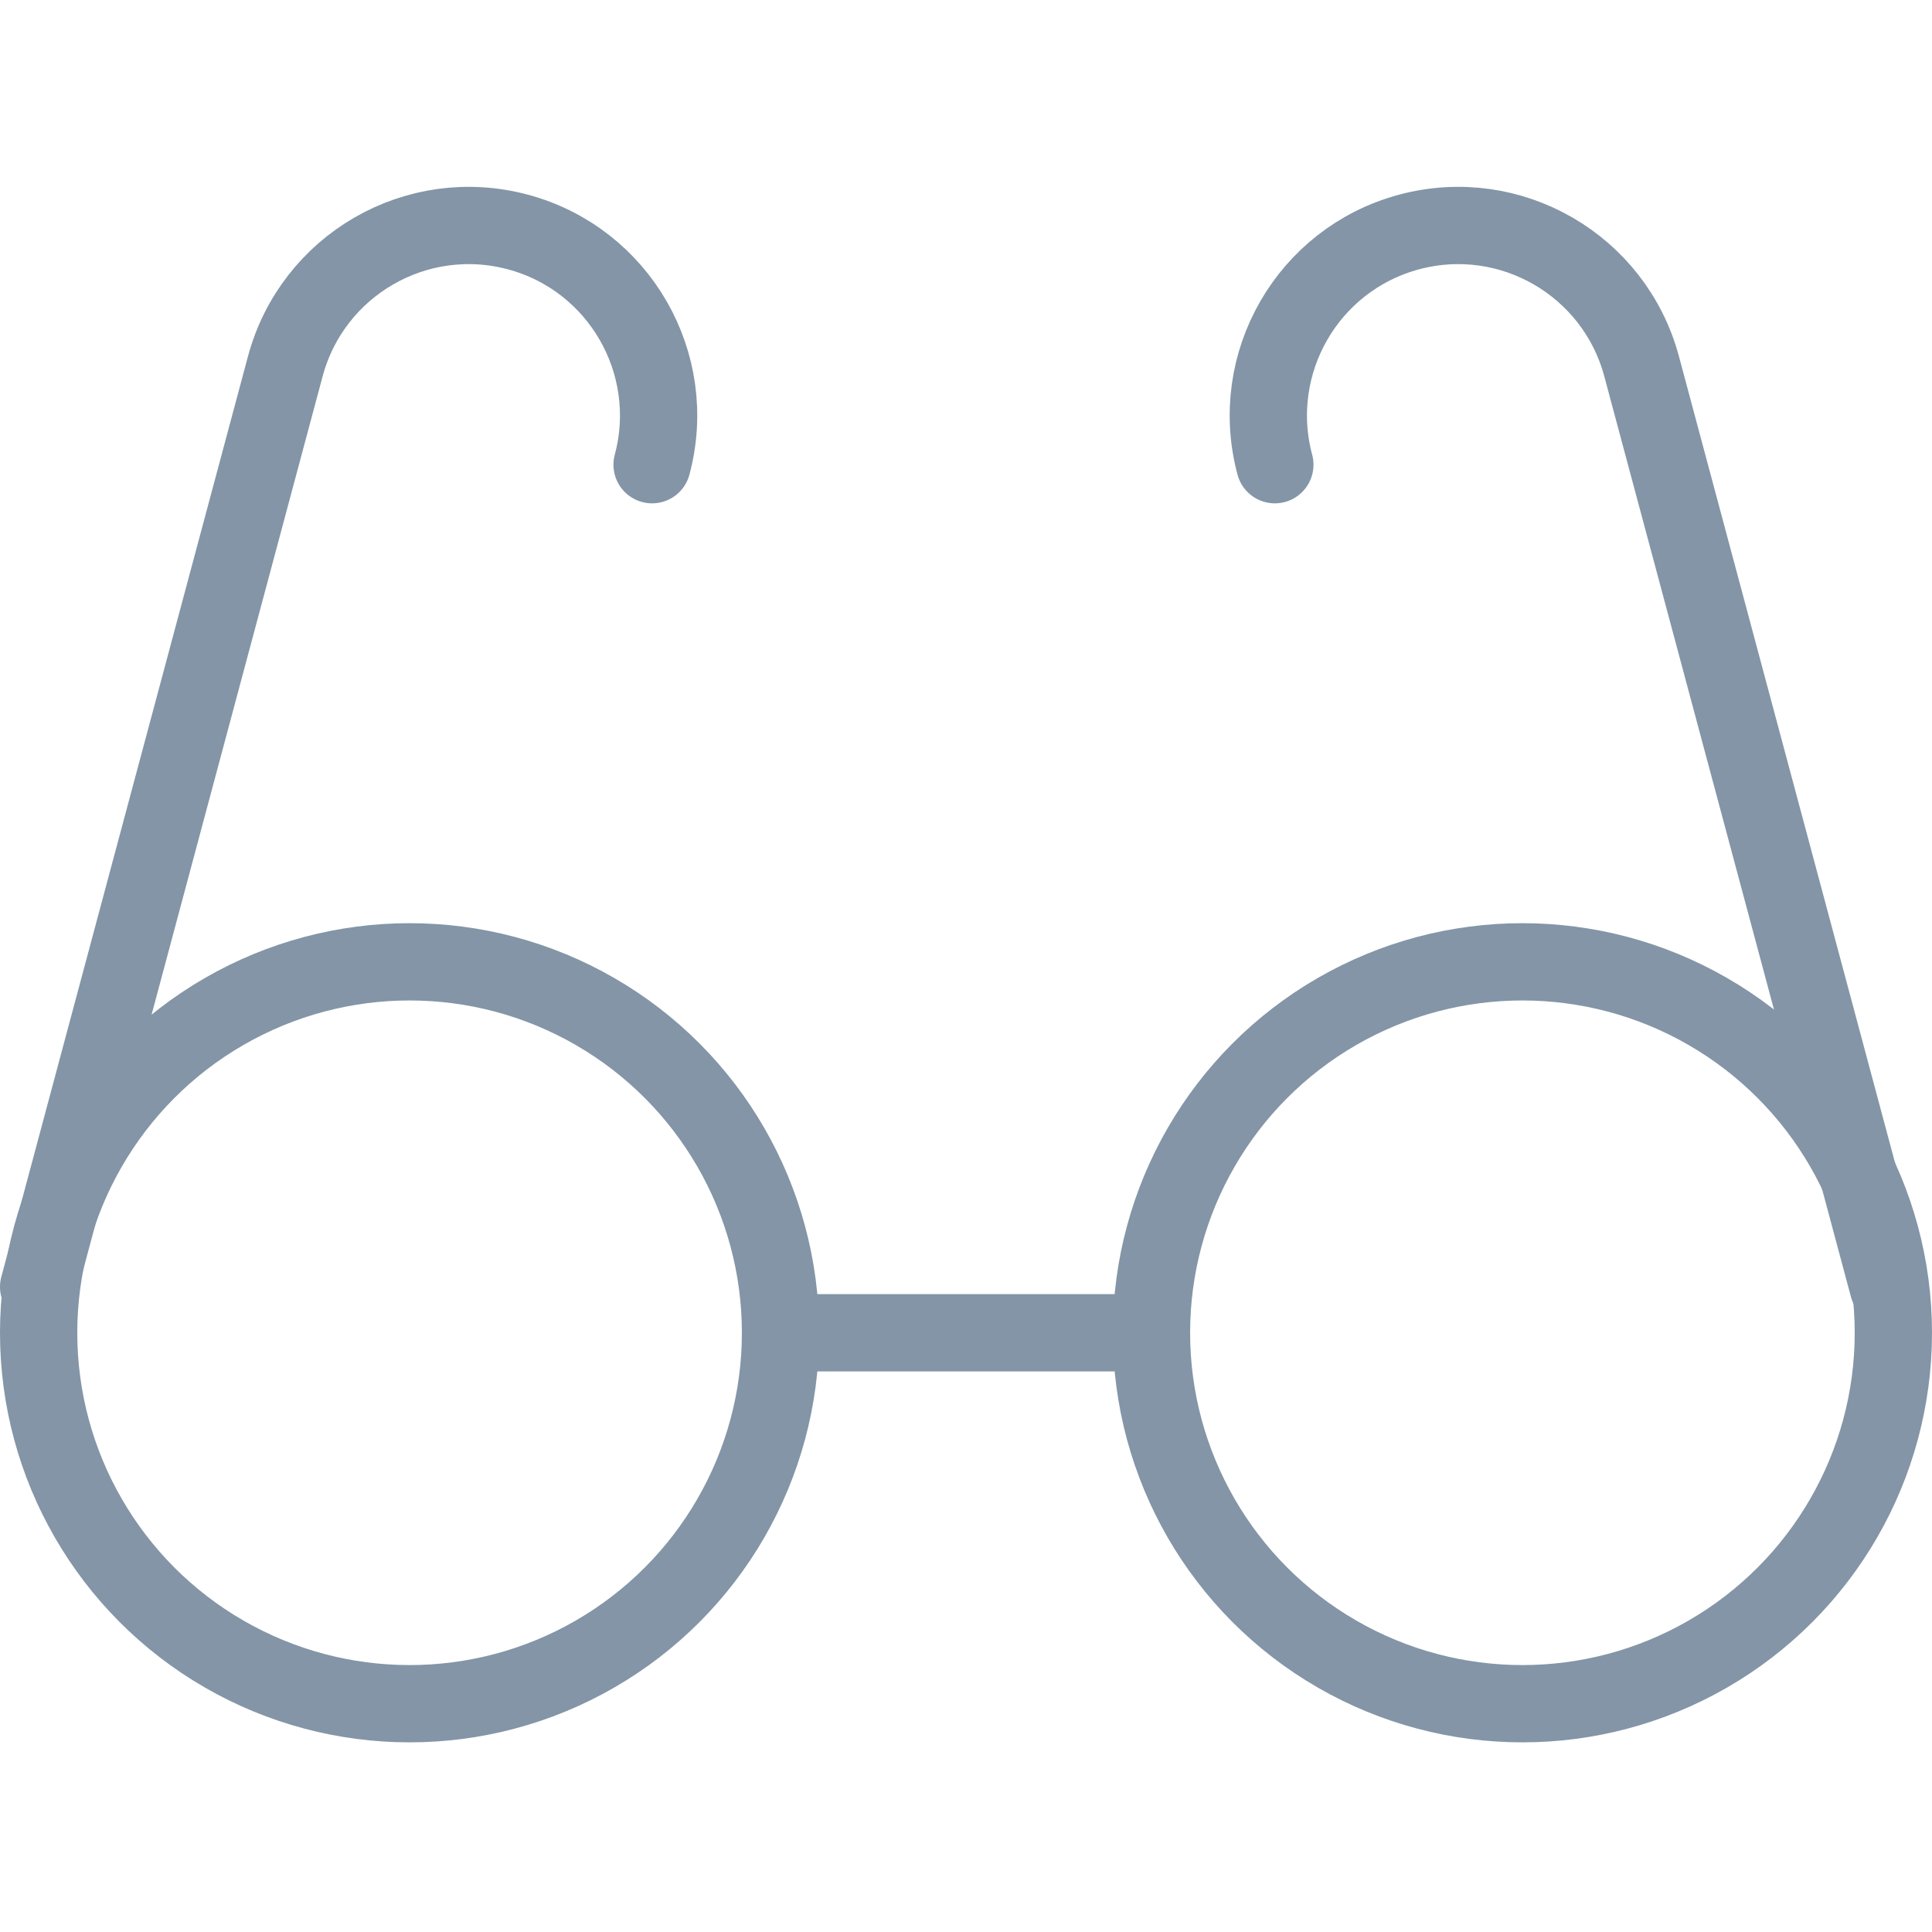<?xml version="1.0" encoding="UTF-8"?>
<svg width="100px" height="100px" viewBox="0 0 100 100" version="1.1" xmlns="http://www.w3.org/2000/svg" xmlns:xlink="http://www.w3.org/1999/xlink">
    <!-- Generator: Sketch 50.2 (55047) - http://www.bohemiancoding.com/sketch -->
    <title>58. Glasses</title>
    <desc>Created with Sketch.</desc>
    <defs></defs>
    <g id="58.-Glasses" stroke="none" stroke-width="1" fill="none" fill-rule="evenodd" stroke-linecap="round" stroke-linejoin="round">
        <path d="M2,66.609 L14.766,18.966 C16.172,13.718 21.561,10.603 26.805,12.008 C32.047,13.413 35.157,18.809 33.752,24.053" id="Layer-1" stroke="#8395A7" stroke-width="4"></path>
        <path d="M97.737,66.609 L84.971,18.966 C83.565,13.718 78.177,10.603 72.933,12.008 C67.69,13.413 64.581,18.809 65.986,24.053" id="Layer-2" stroke="#8395A7" stroke-width="4"></path>
        <path d="M41.36,68.984 L57.68,68.984" id="Layer-3" stroke="#8395A7" stroke-width="4"></path>
        <circle id="Layer-4" stroke="#8395A7" stroke-width="4" cx="21.2" cy="68.984" r="19.2"></circle>
        <circle id="Layer-5" stroke="#8395A7" stroke-width="4" cx="78.8" cy="68.984" r="19.2"></circle>
    </g>
</svg>